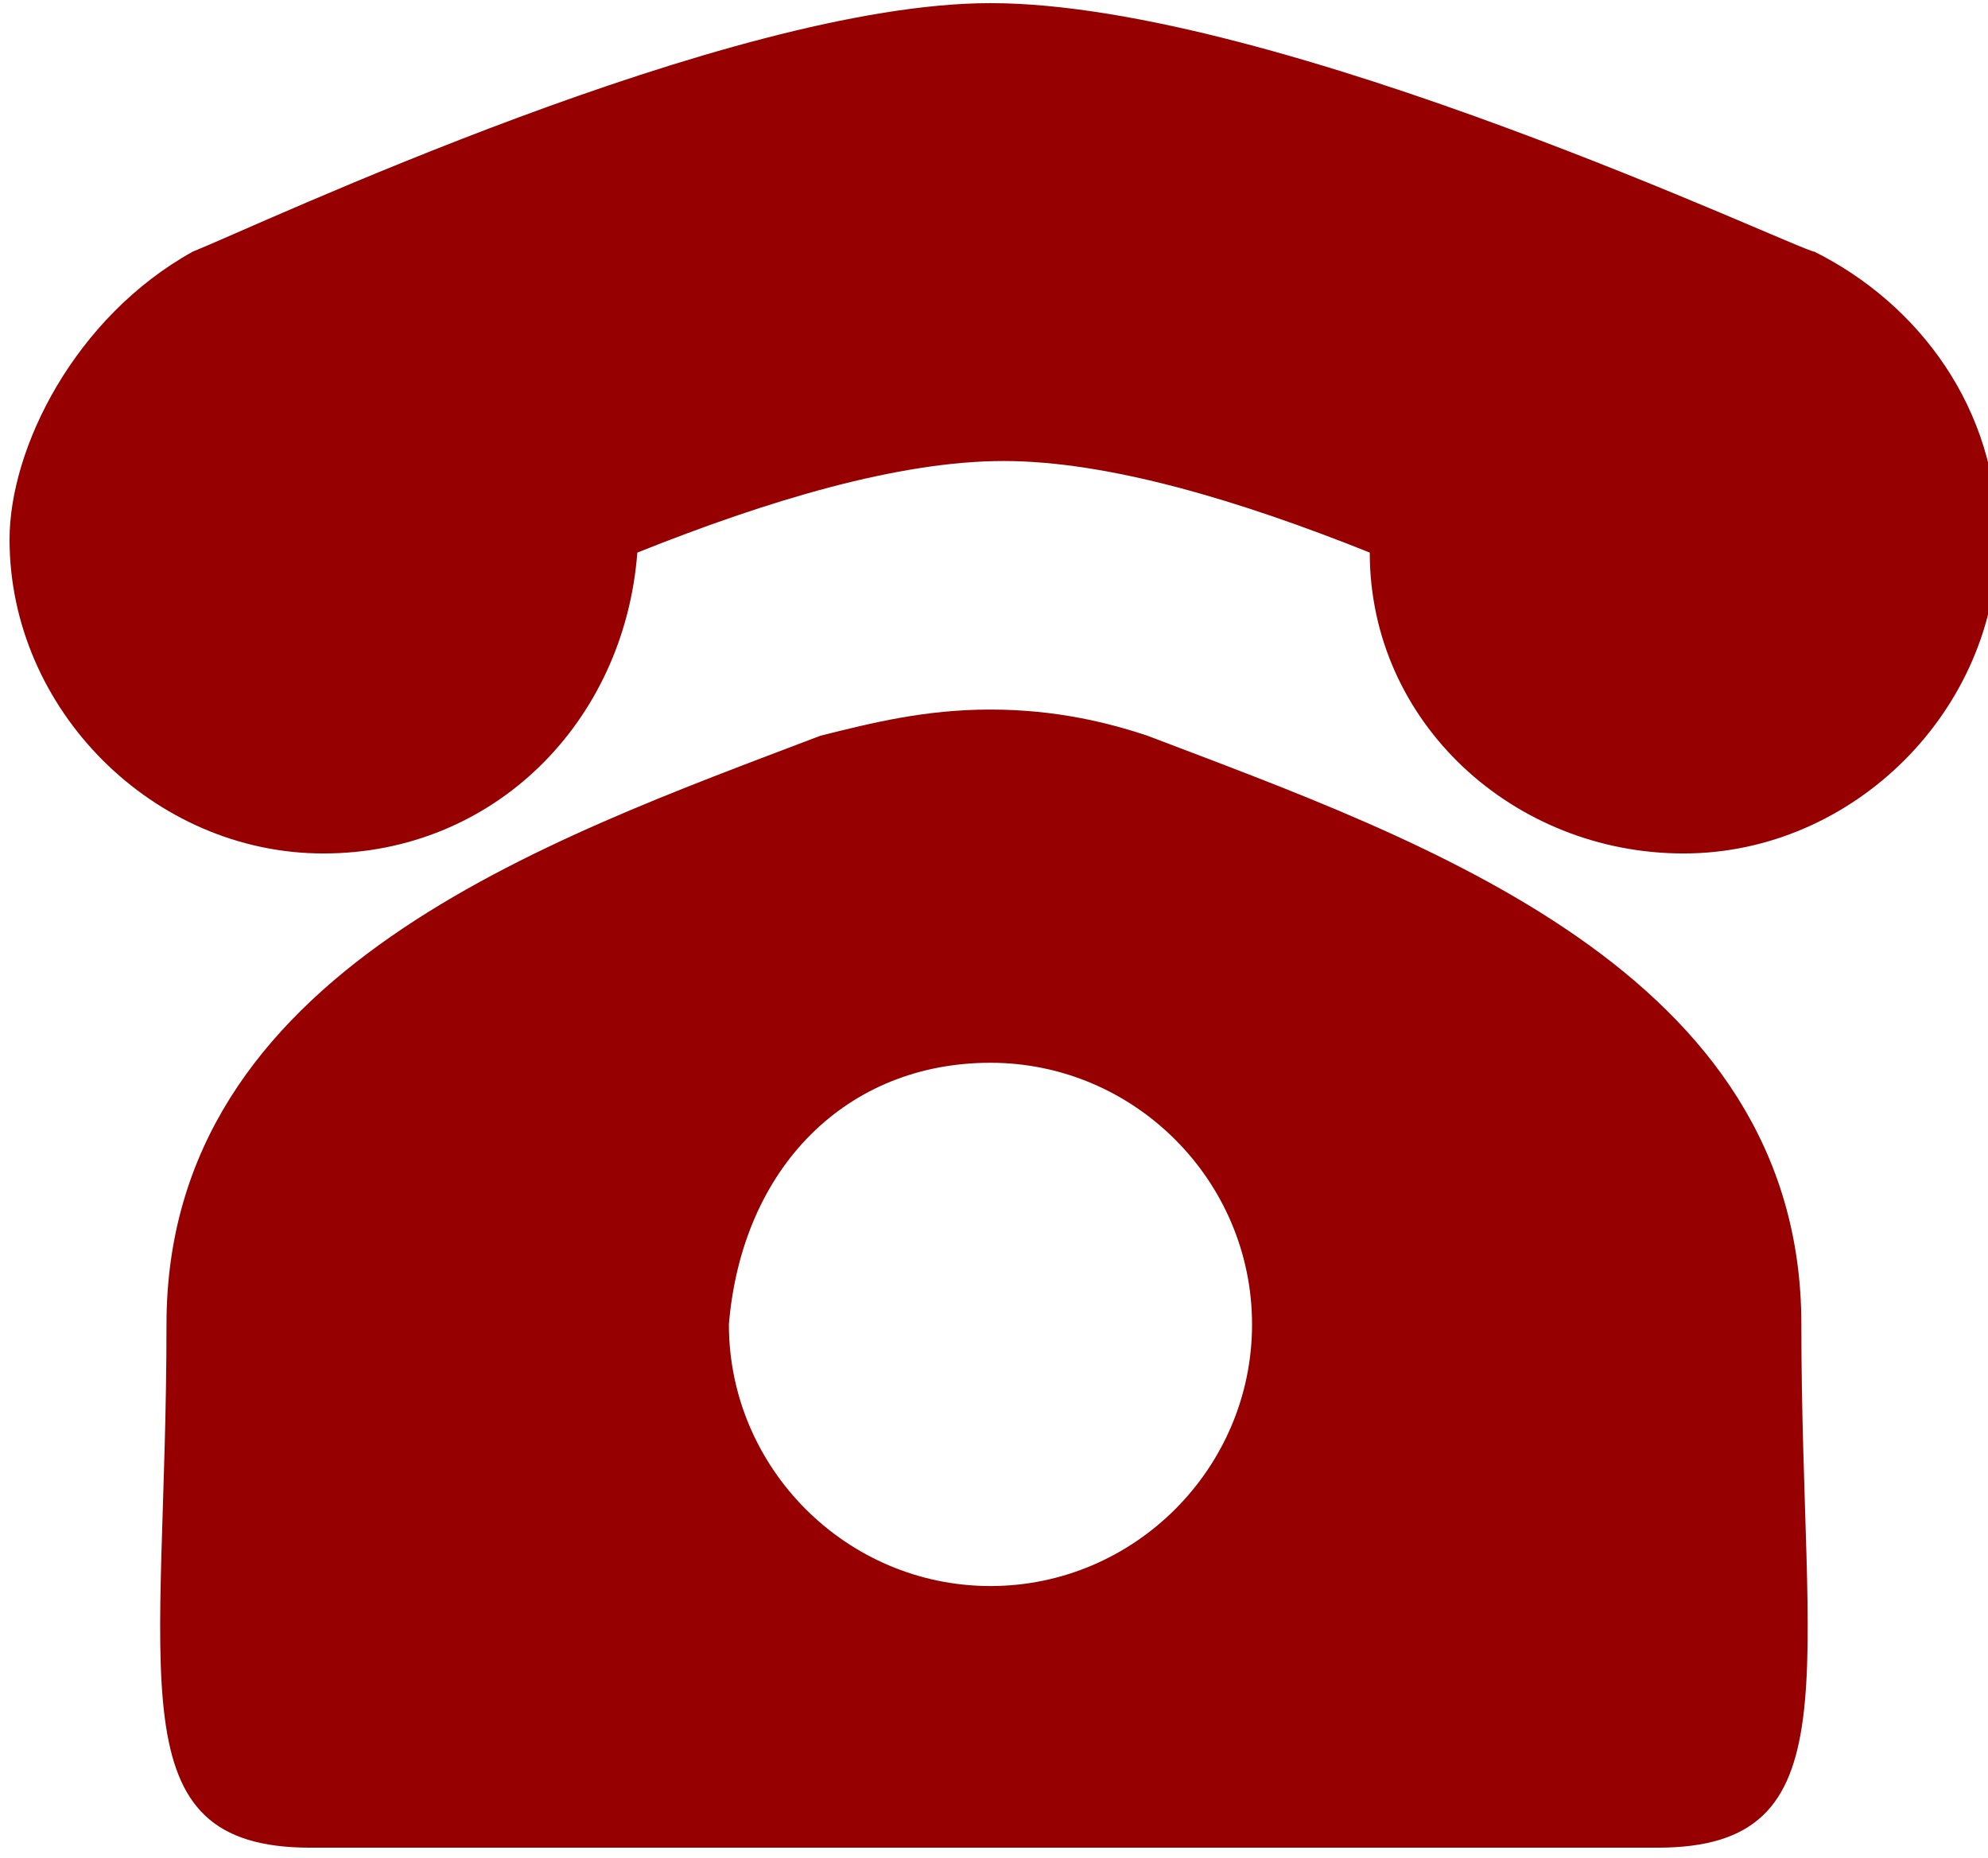 <?xml version="1.0" encoding="utf-8"?>
<!-- Generator: Adobe Illustrator 23.0.6, SVG Export Plug-In . SVG Version: 6.00 Build 0)  -->
<svg version="1.1"
	 id="Calque_1" xmlns:cc="http://creativecommons.org/ns#" xmlns:dc="http://purl.org/dc/elements/1.1/" xmlns:inkscape="http://www.inkscape.org/namespaces/inkscape" xmlns:rdf="http://www.w3.org/1999/02/22-rdf-syntax-ns#" xmlns:sodipodi="http://sodipodi.sourceforge.net/DTD/sodipodi-0.dtd" xmlns:svg="http://www.w3.org/2000/svg"
	 xmlns="http://www.w3.org/2000/svg" xmlns:xlink="http://www.w3.org/1999/xlink" x="0px" y="0px" viewBox="0 0 15.2 14.2"
	 style="enable-background:new 0 0 15.2 14.2;" xml:space="preserve">
<style type="text/css">
	.st0{fill:#960000;}
</style>
<g transform="translate(-549.727,-586.276)">
	<path class="st0" d="M557.3,591.7c-0.5,0-0.9,0.1-1.3,0.2c-2.1,0.8-5,1.8-5,4.5c0,2.7-0.4,4,1.1,4h10.3c1.5,0,1.1-1.3,1.1-4
		c0-2.7-2.9-3.7-5-4.5C558.2,591.8,557.8,591.7,557.3,591.7L557.3,591.7z M557.3,594.4c1.1,0,2,0.9,2,2c0,1.1-0.9,2-2,2s-2-0.9-2-2
		C555.4,595.2,556.2,594.4,557.3,594.4z"/>
	<path class="st0" d="M557.3,586.3c-2,0-5.6,1.7-6.1,1.9c-0.9,0.5-1.4,1.5-1.4,2.2c0,1.3,1.1,2.4,2.4,2.4c1.3,0,2.3-1,2.4-2.3
		c1-0.4,2-0.7,2.8-0.7c0.8,0,1.8,0.3,2.8,0.7c0,1.3,1.1,2.3,2.4,2.3c1.3,0,2.4-1.1,2.4-2.4c0-1-0.6-1.8-1.4-2.2
		C563.5,588.2,559.5,586.3,557.3,586.3L557.3,586.3z"/>
</g>
</svg>
